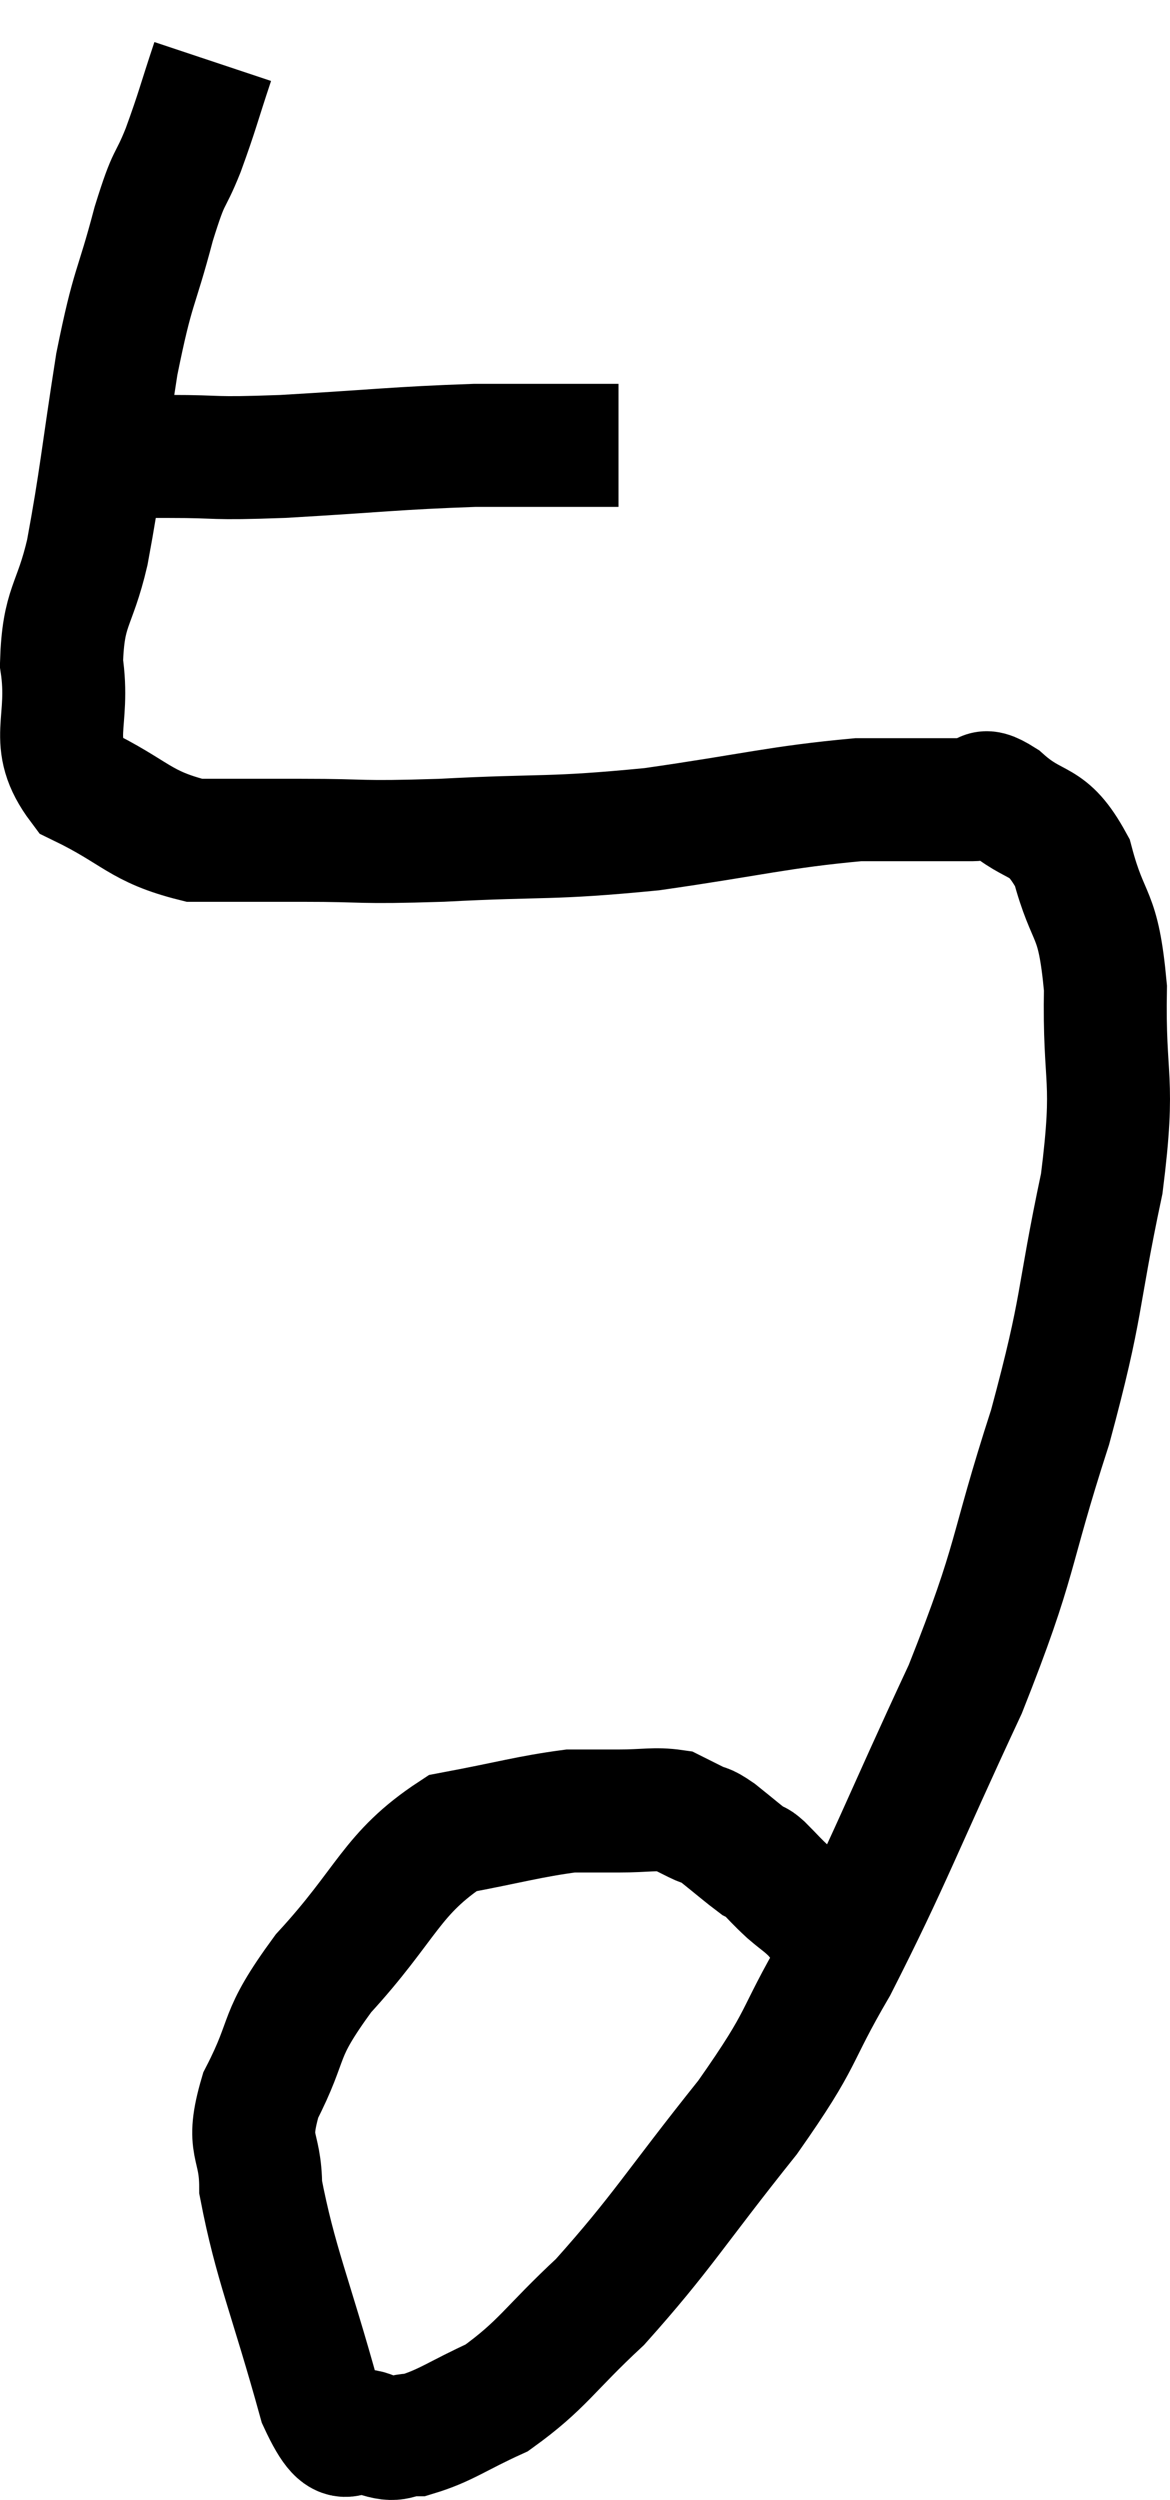 <svg xmlns="http://www.w3.org/2000/svg" viewBox="10.76 2.12 19.03 40.64" width="19.03" height="40.64"><path d="M 12.06 9.54 C 12.78 9.54, 12.675 9.54, 13.5 9.54 C 14.43 9.54, 14.115 9.585, 15.36 9.54 C 16.92 9.45, 17.19 9.405, 18.48 9.36 C 19.5 9.36, 19.935 9.36, 20.52 9.36 C 20.67 9.36, 20.745 9.36, 20.82 9.36 L 20.82 9.36" fill="none" stroke="black" stroke-width="2"></path><path d="M 14.22 3.12 C 13.98 3.84, 13.98 3.9, 13.74 4.56 C 13.5 5.16, 13.53 4.89, 13.26 5.76 C 12.96 6.9, 12.93 6.705, 12.66 8.04 C 12.42 9.57, 12.405 9.885, 12.18 11.1 C 11.97 12, 11.79 11.955, 11.76 12.9 C 11.91 13.89, 11.52 14.16, 12.06 14.88 C 12.99 15.33, 13.02 15.555, 13.92 15.78 C 14.79 15.78, 14.655 15.78, 15.66 15.78 C 16.8 15.78, 16.515 15.825, 17.94 15.78 C 19.65 15.69, 19.665 15.765, 21.36 15.6 C 23.04 15.36, 23.415 15.24, 24.72 15.12 C 25.65 15.12, 25.995 15.12, 26.58 15.12 C 26.82 15.12, 26.655 14.865, 27.06 15.12 C 27.63 15.63, 27.78 15.375, 28.2 16.14 C 28.47 17.16, 28.62 16.875, 28.74 18.18 C 28.71 19.77, 28.905 19.575, 28.68 21.36 C 28.26 23.34, 28.395 23.265, 27.84 25.32 C 27.15 27.45, 27.33 27.39, 26.46 29.58 C 25.41 31.83, 25.245 32.34, 24.36 34.08 C 23.64 35.31, 23.88 35.175, 22.92 36.54 C 21.72 38.04, 21.54 38.4, 20.52 39.54 C 19.68 40.32, 19.59 40.56, 18.84 41.1 C 18.18 41.4, 18.015 41.55, 17.52 41.7 C 17.19 41.7, 17.25 41.835, 16.86 41.7 C 16.41 41.43, 16.425 42.165, 15.96 41.16 C 15.48 39.42, 15.24 38.925, 15 37.68 C 15 36.93, 14.745 37.05, 15 36.18 C 15.51 35.19, 15.24 35.265, 16.02 34.2 C 17.07 33.06, 17.115 32.58, 18.12 31.92 C 19.08 31.74, 19.365 31.65, 20.04 31.56 C 20.43 31.56, 20.4 31.56, 20.82 31.56 C 21.27 31.56, 21.405 31.515, 21.72 31.56 C 21.9 31.65, 21.9 31.65, 22.08 31.74 C 22.26 31.83, 22.2 31.755, 22.44 31.92 C 22.74 32.16, 22.86 32.265, 23.04 32.4 C 23.1 32.43, 23.025 32.34, 23.16 32.46 C 23.37 32.67, 23.37 32.685, 23.58 32.88 C 23.79 33.06, 23.82 33.06, 24 33.24 C 24.15 33.42, 24.165 33.45, 24.3 33.6 C 24.42 33.72, 24.48 33.78, 24.54 33.84 L 24.54 33.84" fill="none" stroke="black" stroke-width="2"></path></svg>